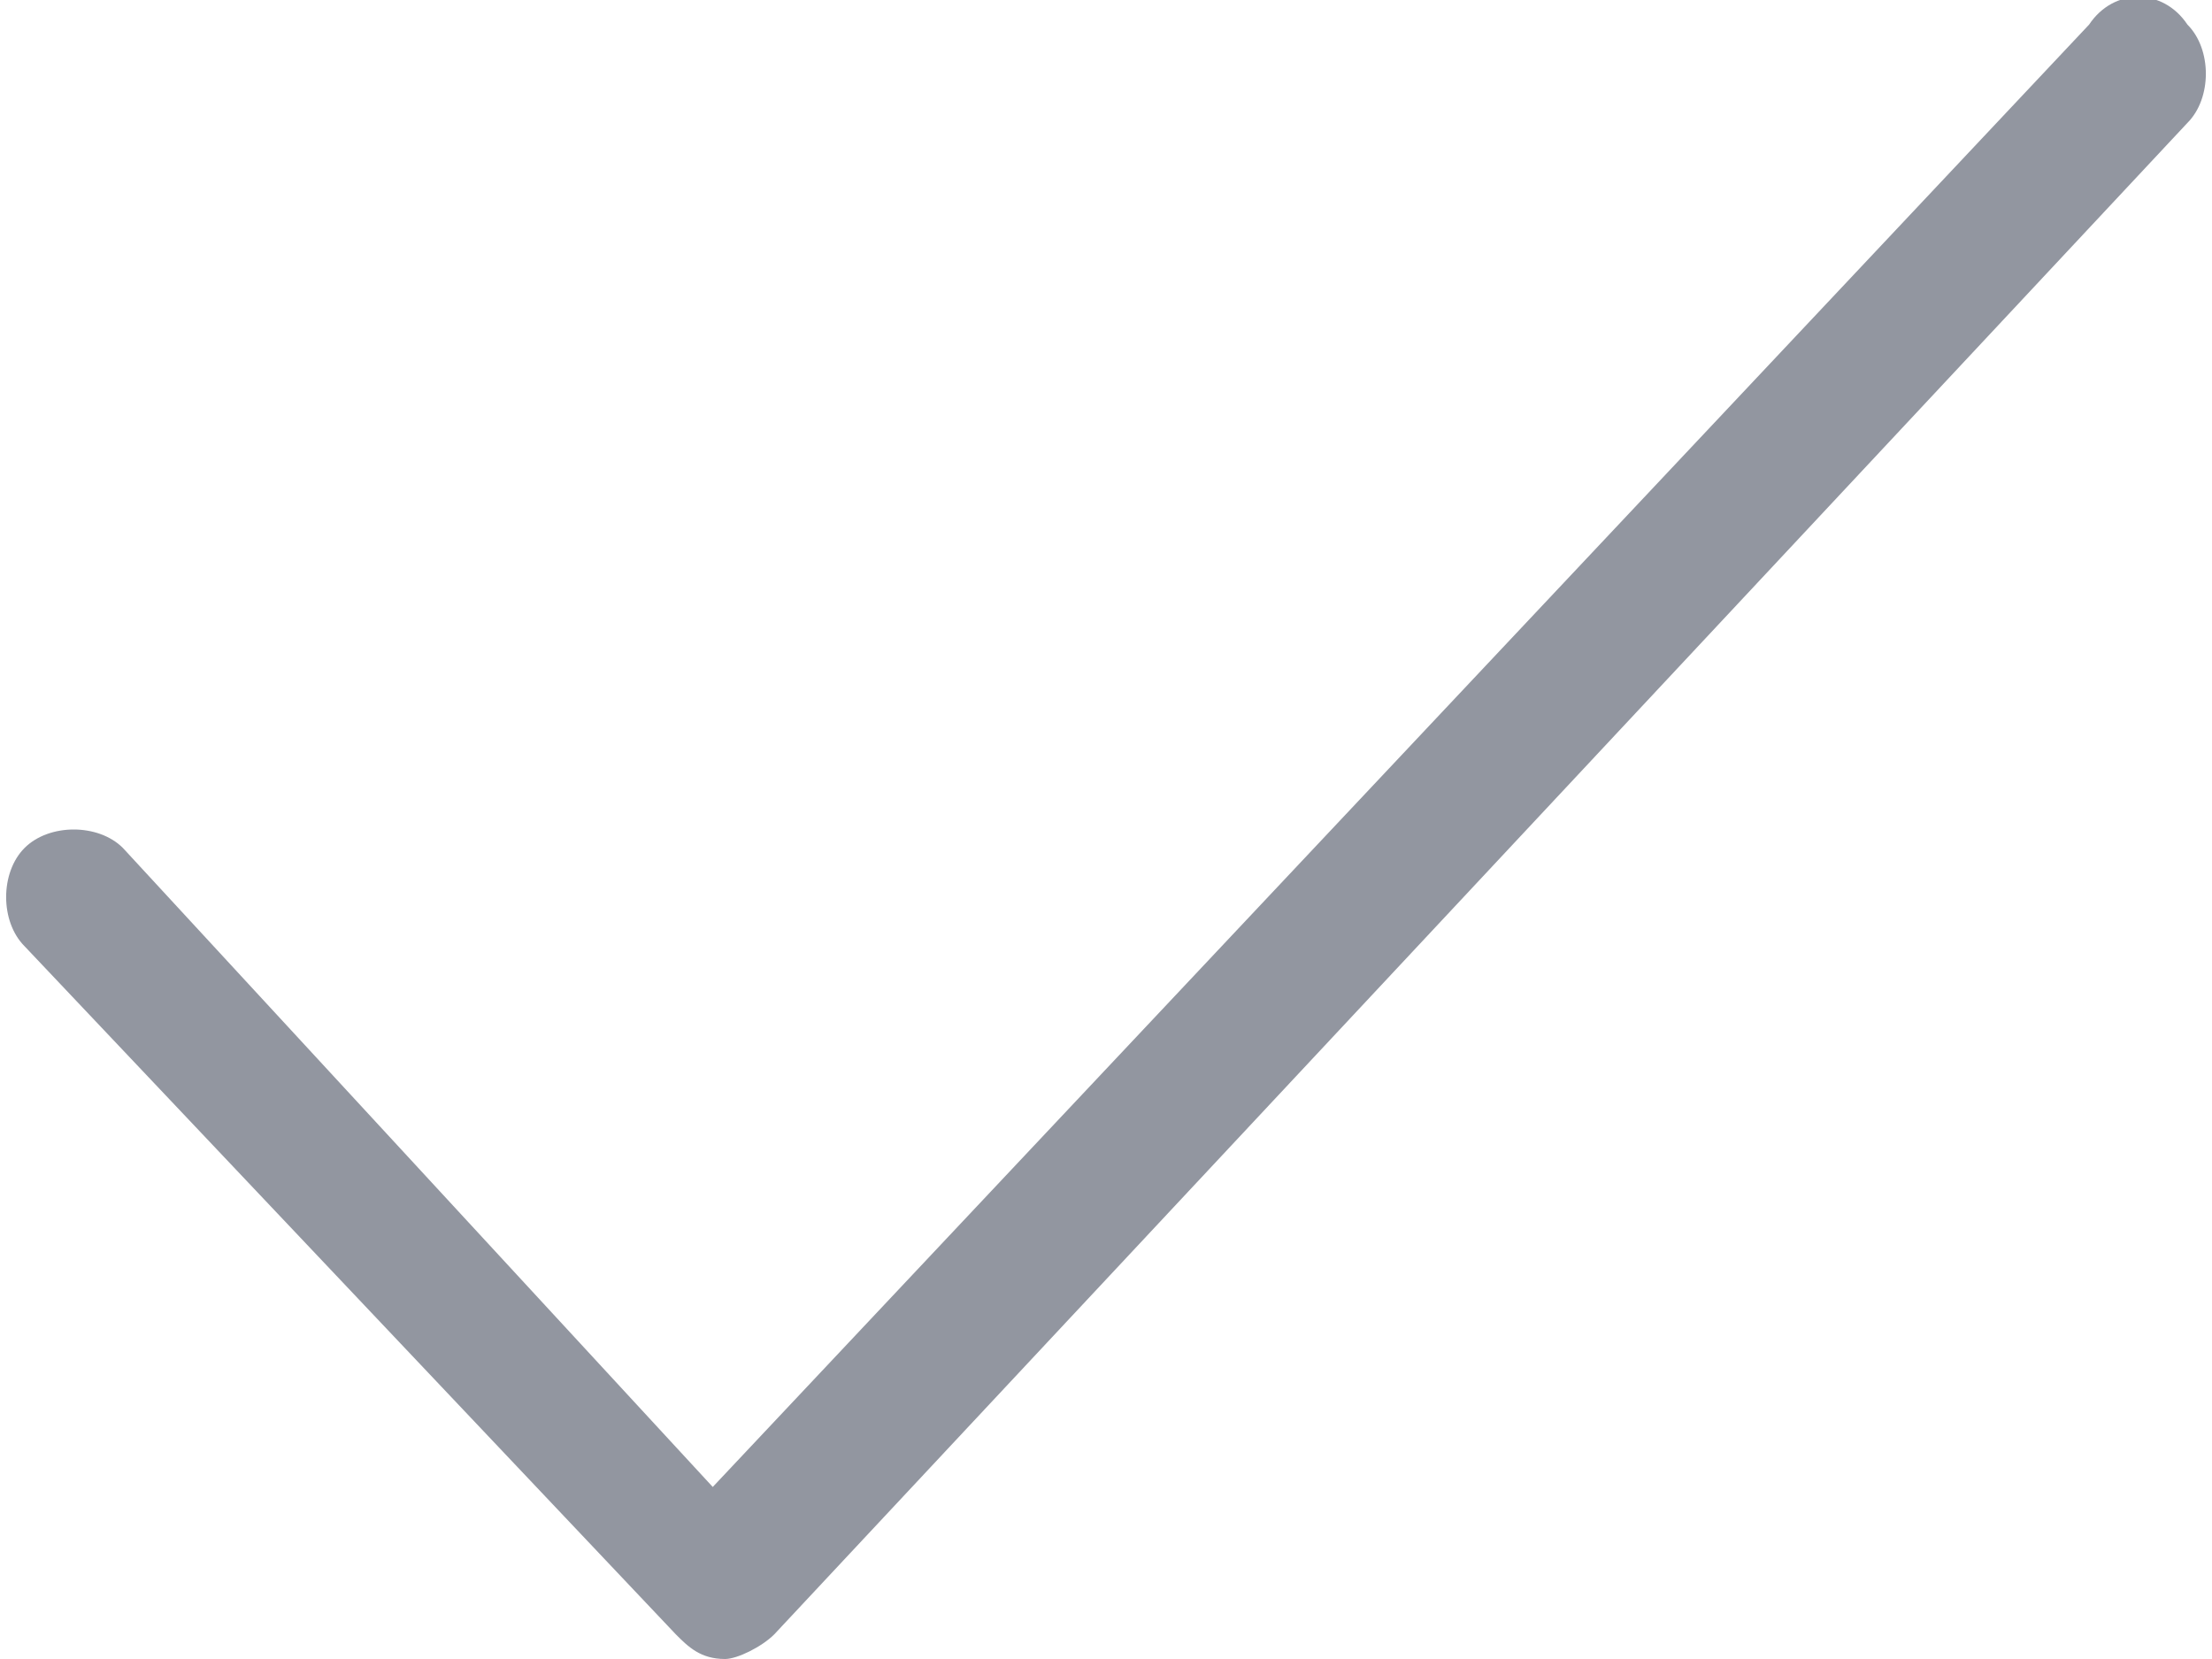 <?xml version="1.0" encoding="utf-8"?>
<!-- Generator: Adobe Illustrator 22.1.0, SVG Export Plug-In . SVG Version: 6.00 Build 0)  -->
<svg version="1.1" id="Слой_1" xmlns="http://www.w3.org/2000/svg" xmlns:xlink="http://www.w3.org/1999/xlink" x="0px" y="0px"
	 viewBox="0 0 18 13.5" style="enable-background:new 0 0 18 13.5;" xml:space="preserve">
<style type="text/css">
	.st0{fill:#9296A0;}
</style>
<path class="st0" d="M17.8,0.2c0.2,0.2,0.2,0.6,0,0.8L6.3,13.3c-0.1,0.1-0.3,0.2-0.4,0.2c-0.2,0-0.3-0.1-0.4-0.2L0.2,7.7
	c-0.2-0.2-0.2-0.6,0-0.8c0.2-0.2,0.6-0.2,0.8,0l4.8,5.2L17,0.2C17.2-0.1,17.6-0.1,17.8,0.2z"/>
</svg>
